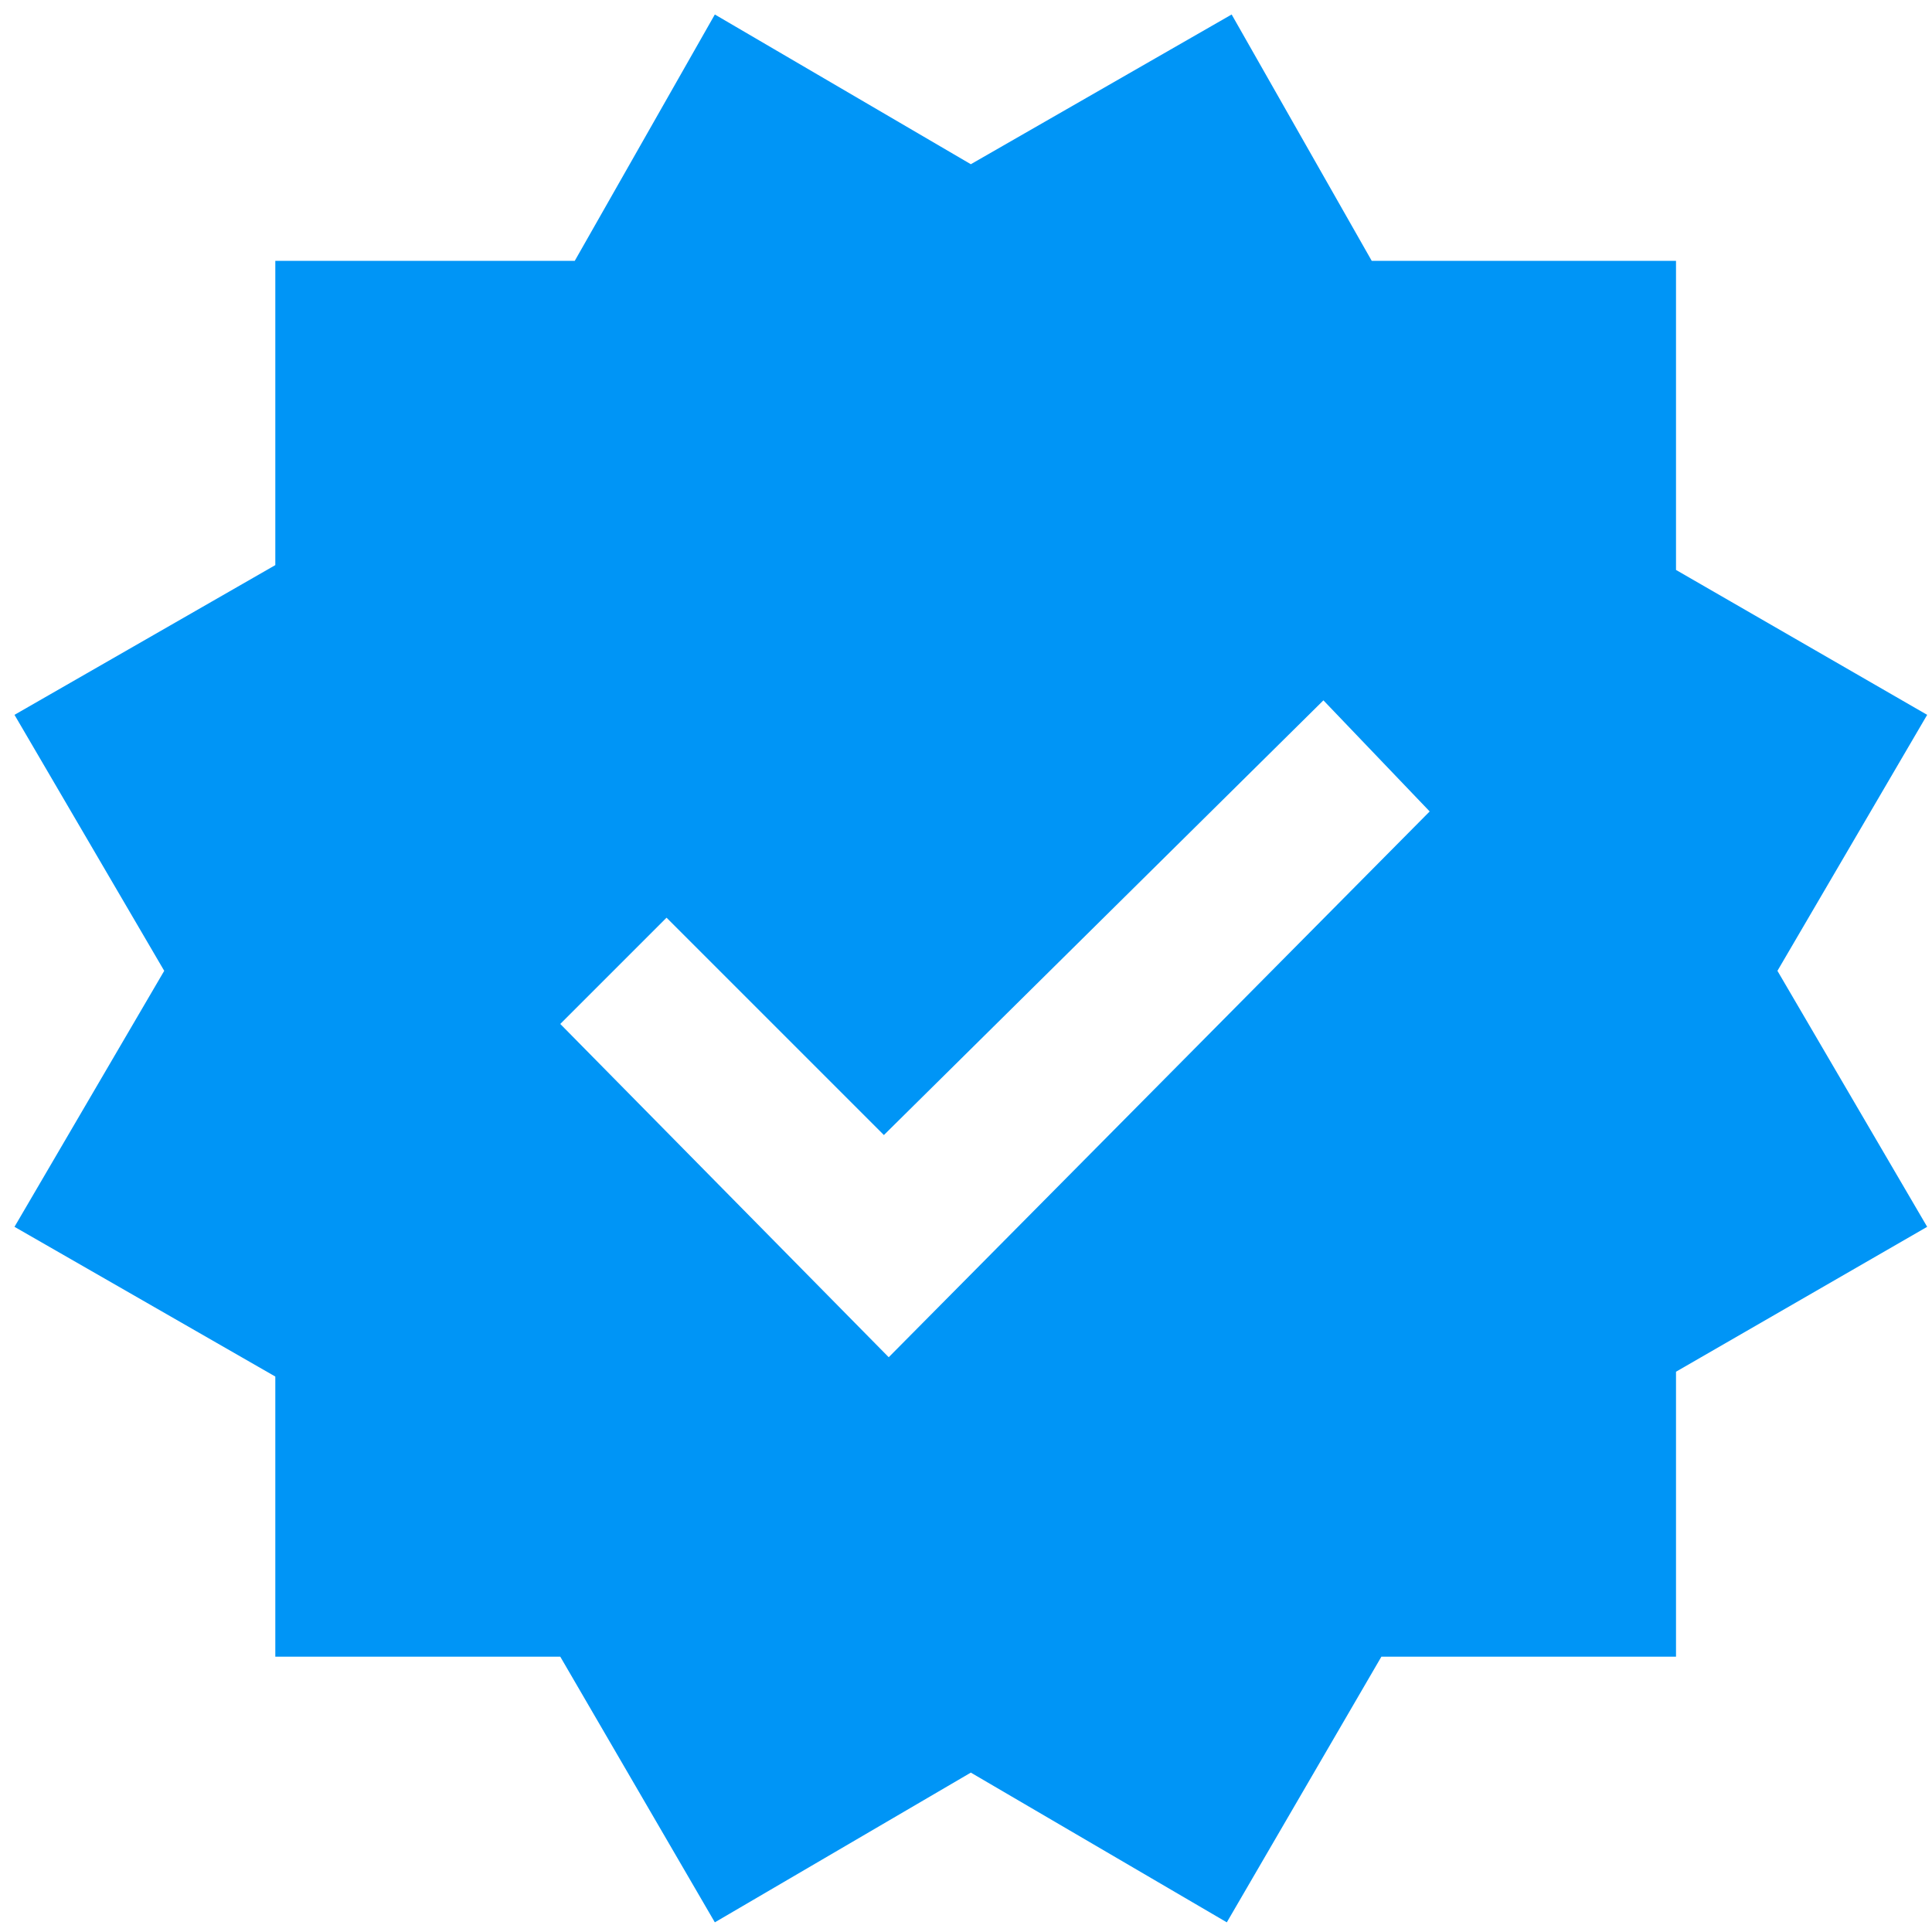 <?xml version="1.0" encoding="utf-8"?>
<!-- Generator: Adobe Illustrator 18.1.1, SVG Export Plug-In . SVG Version: 6.00 Build 0)  -->
<svg version="1.1" id="Layer_1" xmlns="http://www.w3.org/2000/svg" xmlns:xlink="http://www.w3.org/1999/xlink" x="0px" y="0px"
	 viewBox="0 0 40 40" enable-background="new 0 0 40 40" xml:space="preserve">
<path fill="#0095F6" d="M20.1,3.4l-5.3-3.1l-2.9,5.1H5.7v6.3l-5.4,3.1l3.1,5.3l-3.1,5.3l5.4,3.1v5.8h5.9l3.2,5.5l5.3-3.1l5.3,3.1
	l3.2-5.5h6.1v-5.9l5.2-3l-3.1-5.3l3.1-5.3l-5.2-3V5.4h-6.3l-2.9-5.1L20.1,3.4z M27.4,14.5l2.2,2.3L18.4,28.1l-6.8-6.9l2.2-2.2
	l4.5,4.5L27.4,14.5L27.4,14.5z"/>
</svg>
